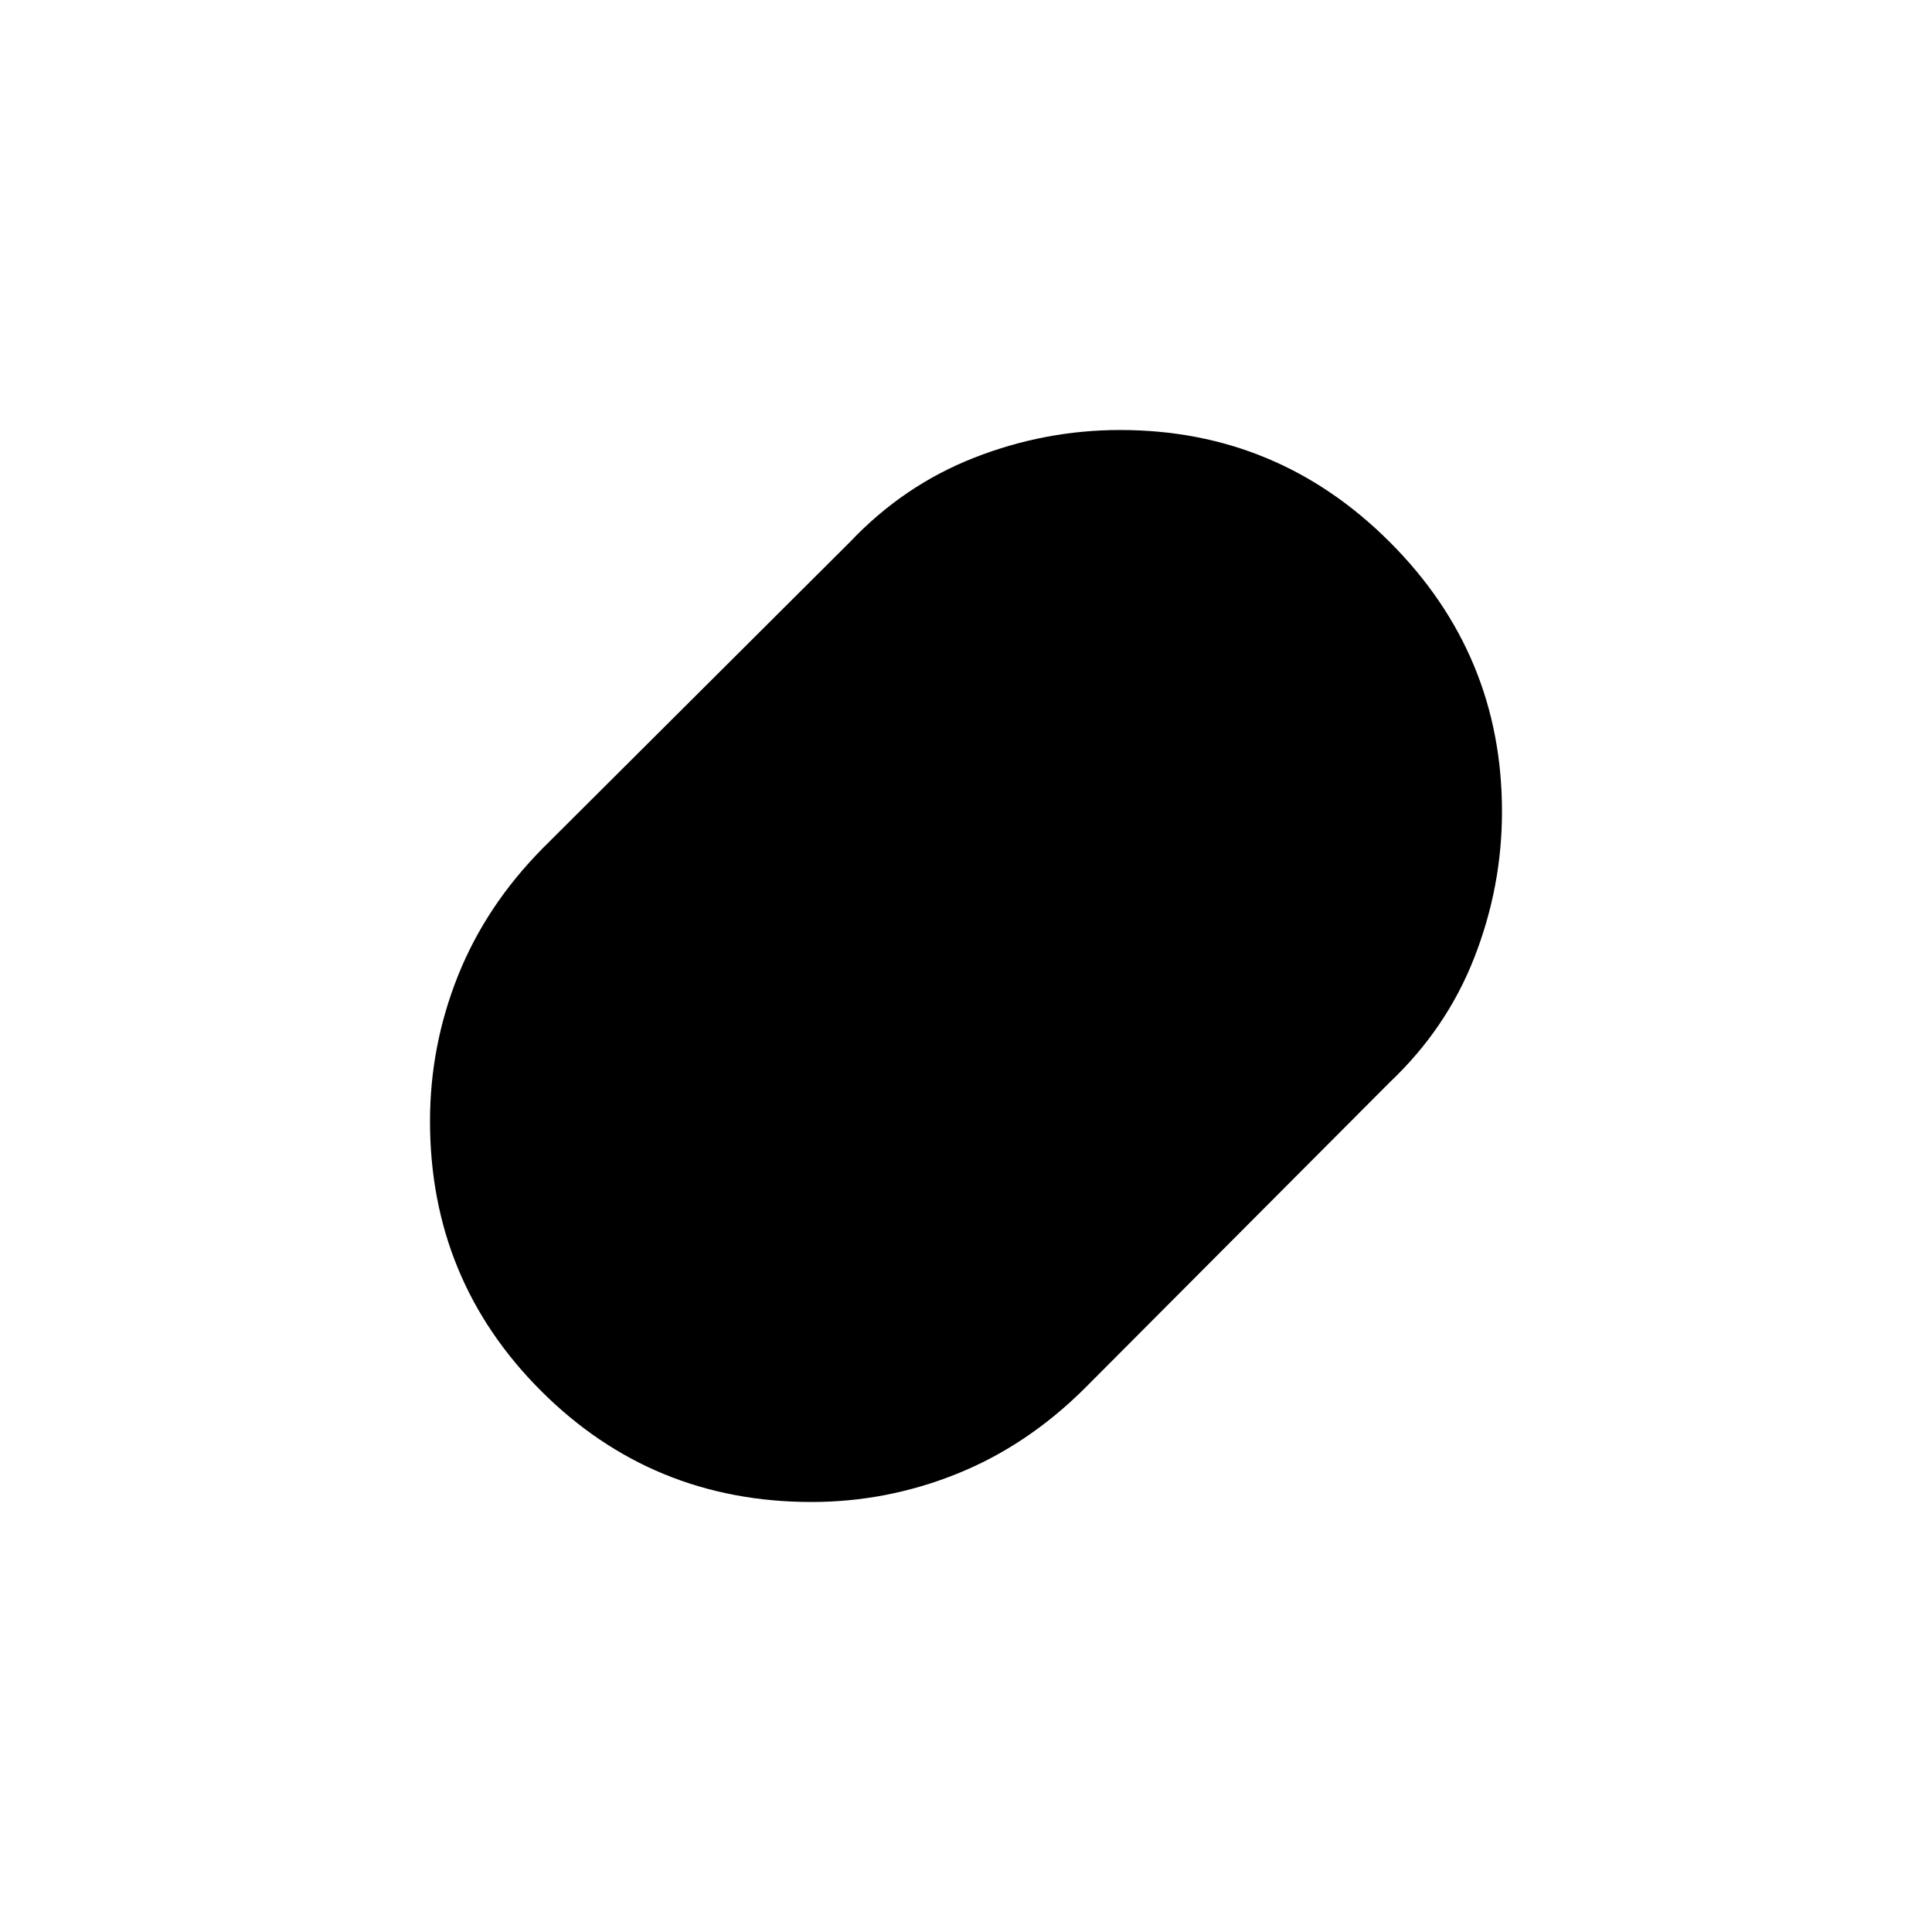 <svg xmlns="http://www.w3.org/2000/svg" height="40" viewBox="0 -960 960 960" width="40"><path d="M403.28-213.67q-79.15 0-134.38-55.15-55.23-55.16-55.23-134.1 0-37.41 13.91-72.25Q241.5-510 269.67-538.5l152.66-152.17q26.67-28.16 61.77-41.91 35.09-13.75 72.52-13.75 78.31 0 134.01 55.73 55.7 55.73 55.7 133.87 0 37.34-13.75 72.54-13.75 35.19-41.91 61.86L538.5-269.67q-28.5 28.17-63.23 42.09-34.73 13.91-71.99 13.91Z"/></svg>